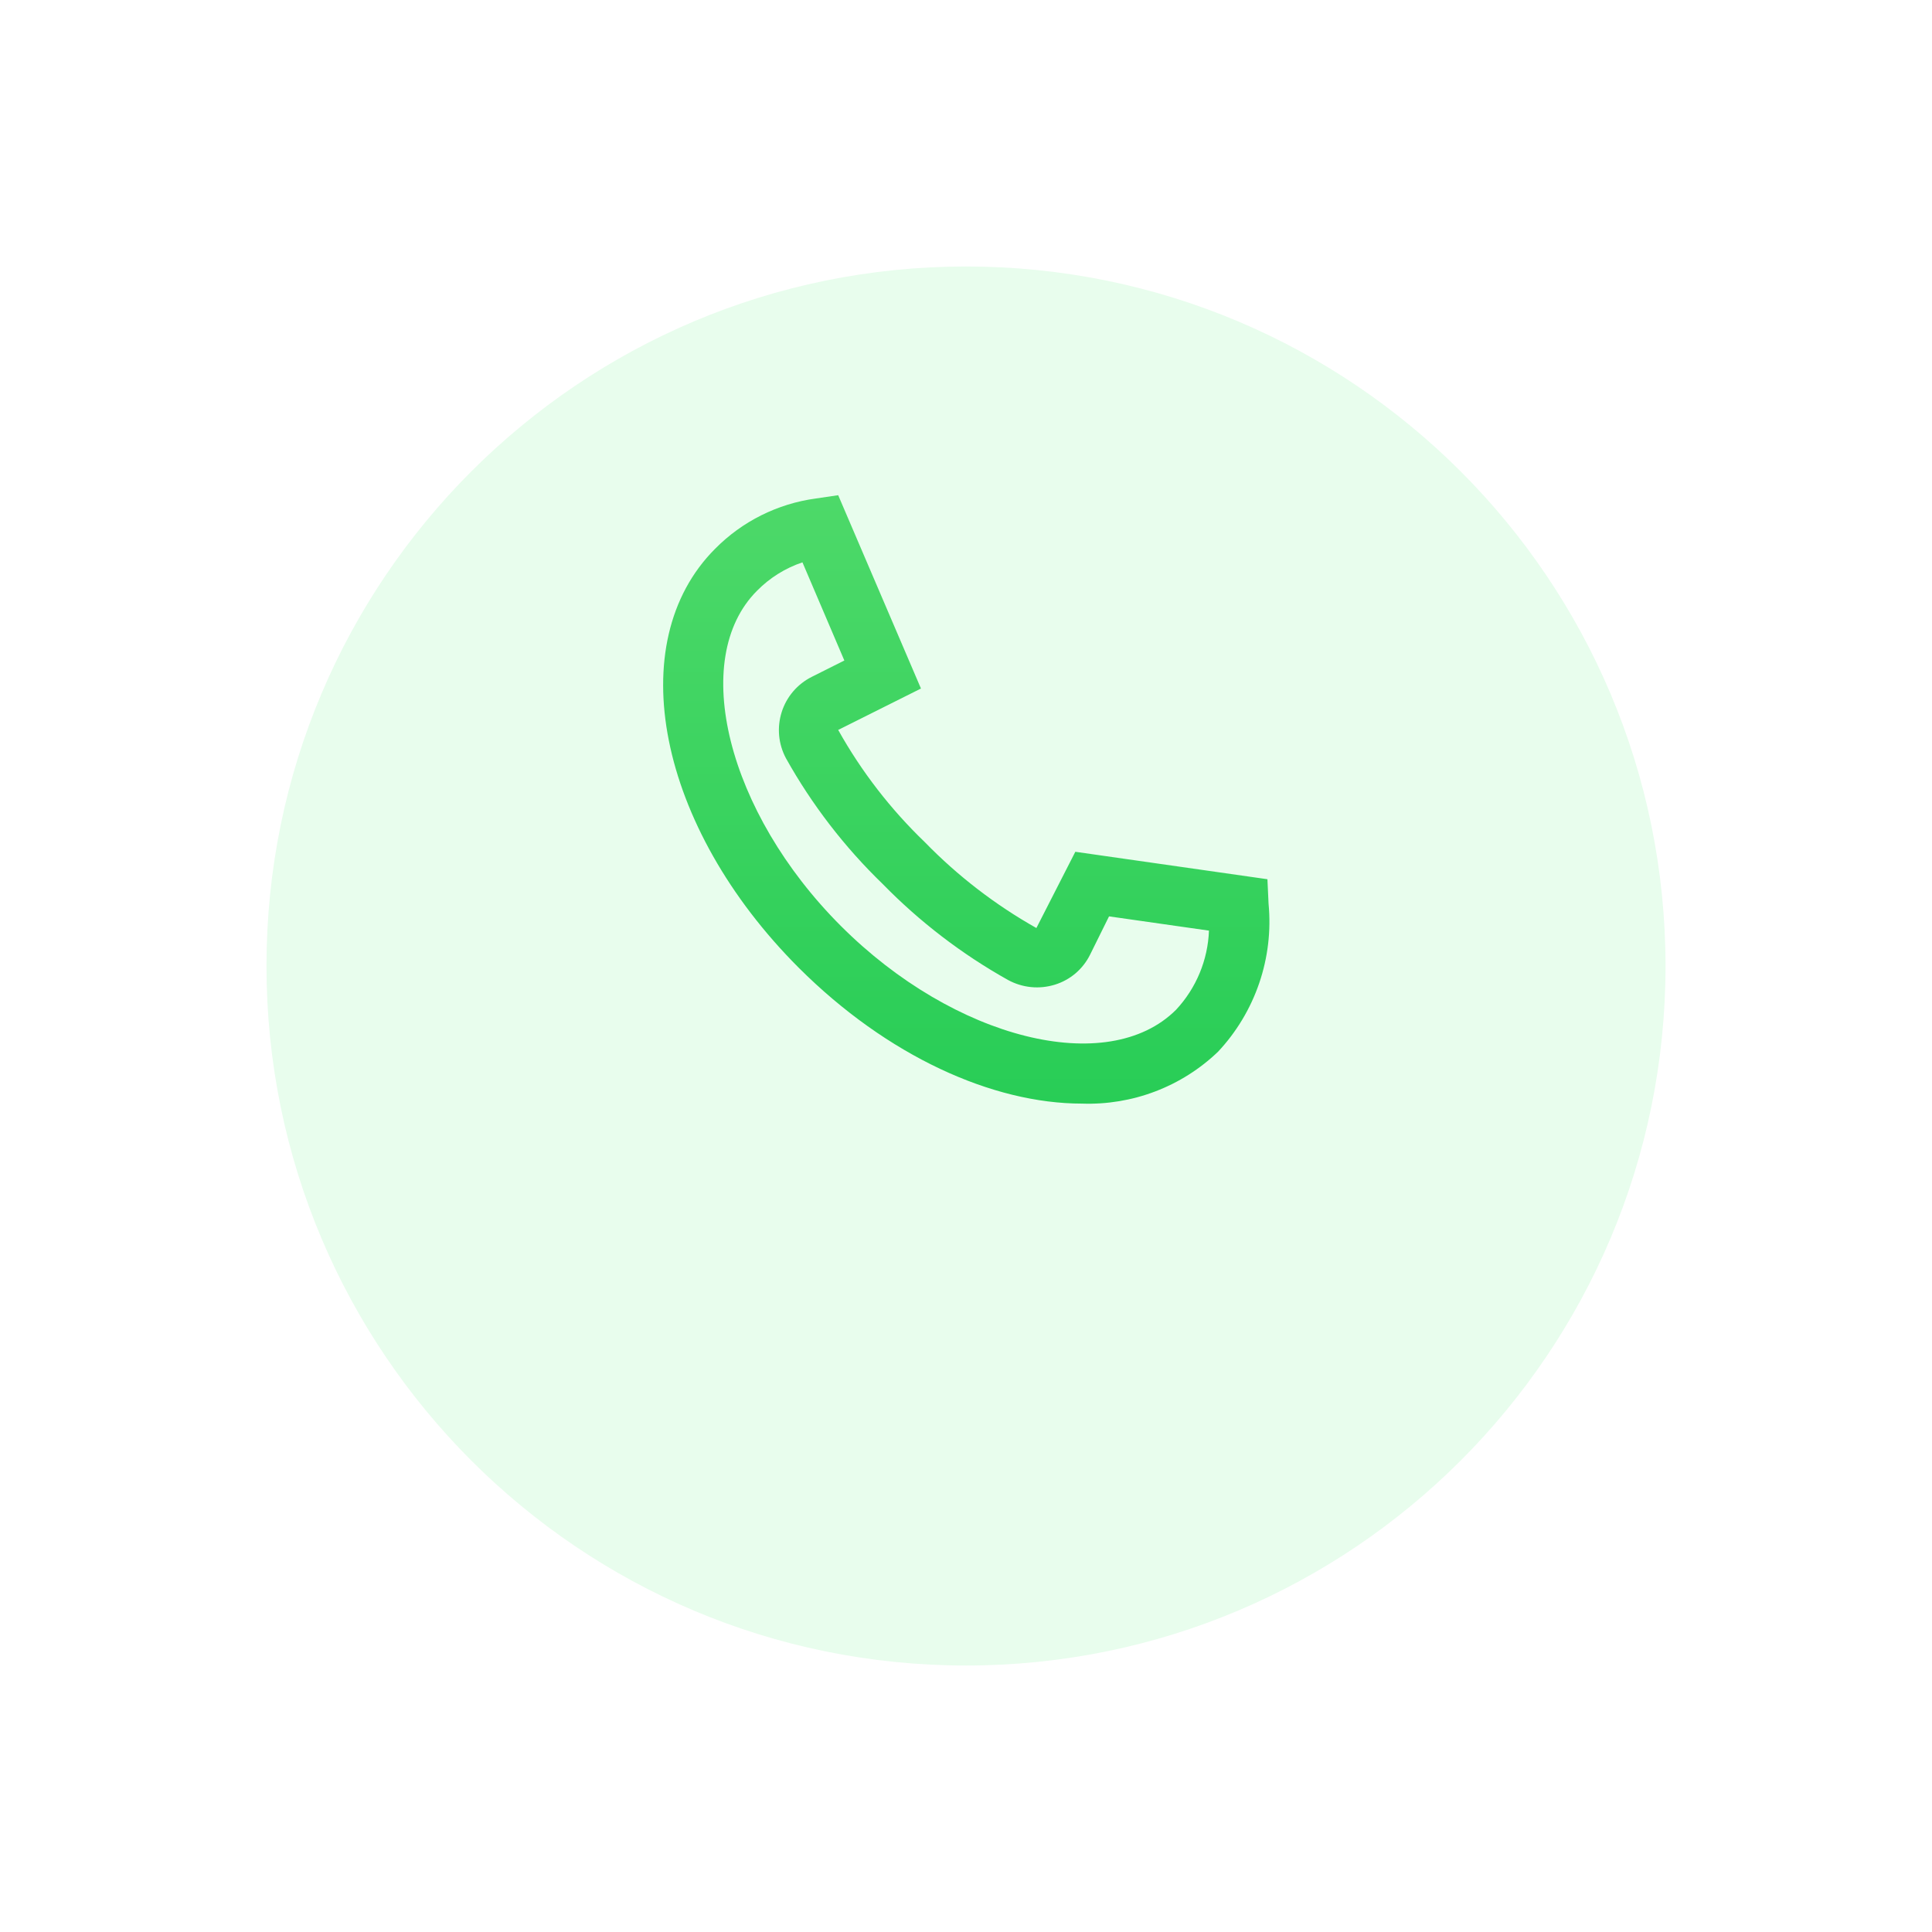 <svg width="58" height="58" viewBox="0 0 58 58" fill="none" xmlns="http://www.w3.org/2000/svg">
<g filter="url(#filter0_d_1_310)">
<path d="M29 45C40.598 45 50 35.598 50 24C50 12.402 40.598 3 29 3C17.402 3 8 12.402 8 24C8 35.598 17.402 45 29 45Z" fill="#E8FDED"/>
</g>
<path d="M32.481 33.131C29.796 33.131 26.638 31.706 23.981 29.055C19.748 24.822 18.648 19.296 21.469 16.474C22.281 15.652 23.342 15.122 24.487 14.966L25.163 14.866L27.648 20.67L25.163 21.913C25.858 23.158 26.735 24.293 27.763 25.281C28.751 26.296 29.879 27.165 31.113 27.86L32.282 25.571L38.049 26.395L38.083 27.131C38.16 27.937 38.064 28.75 37.802 29.516C37.54 30.282 37.119 30.984 36.565 31.575C36.023 32.094 35.382 32.499 34.68 32.766C33.979 33.033 33.231 33.157 32.481 33.131ZM24.09 16.882C23.575 17.055 23.108 17.347 22.727 17.734C20.681 19.779 21.834 24.388 25.243 27.797C28.652 31.206 33.261 32.357 35.307 30.313C35.91 29.666 36.261 28.823 36.294 27.938L33.294 27.51L32.725 28.66C32.619 28.874 32.471 29.064 32.29 29.219C32.109 29.373 31.898 29.489 31.67 29.56C31.438 29.632 31.194 29.657 30.952 29.633C30.71 29.609 30.475 29.536 30.262 29.42C28.877 28.645 27.611 27.675 26.501 26.54C25.352 25.429 24.372 24.156 23.593 22.76C23.481 22.549 23.412 22.319 23.39 22.081C23.369 21.843 23.395 21.604 23.467 21.377C23.539 21.149 23.656 20.939 23.811 20.757C23.966 20.576 24.156 20.427 24.369 20.32L25.348 19.829L24.09 16.882Z" fill="url(#paint0_linear_1_310)"/>
<defs>
<filter id="filter0_d_1_310" x="0" y="0" width="58" height="58" filterUnits="userSpaceOnUse" color-interpolation-filters="sRGB">
<feFlood flood-opacity="0" result="BackgroundImageFix"/>
<feColorMatrix in="SourceAlpha" type="matrix" values="0 0 0 0 0 0 0 0 0 0 0 0 0 0 0 0 0 0 127 0" result="hardAlpha"/>
<feOffset dy="5"/>
<feGaussianBlur stdDeviation="4"/>
<feColorMatrix type="matrix" values="0 0 0 0 0.157 0 0 0 0 0.804 0 0 0 0 0.339 0 0 0 0.3 0"/>
<feBlend mode="normal" in2="BackgroundImageFix" result="effect1_dropShadow_1_310"/>
<feBlend mode="normal" in="SourceGraphic" in2="effect1_dropShadow_1_310" result="shape"/>
</filter>
<linearGradient id="paint0_linear_1_310" x1="29.008" y1="14.866" x2="29.008" y2="33.135" gradientUnits="userSpaceOnUse">
<stop stop-color="#4DD969"/>
<stop offset="1" stop-color="#28CD56"/>
</linearGradient>
</defs>
</svg>

